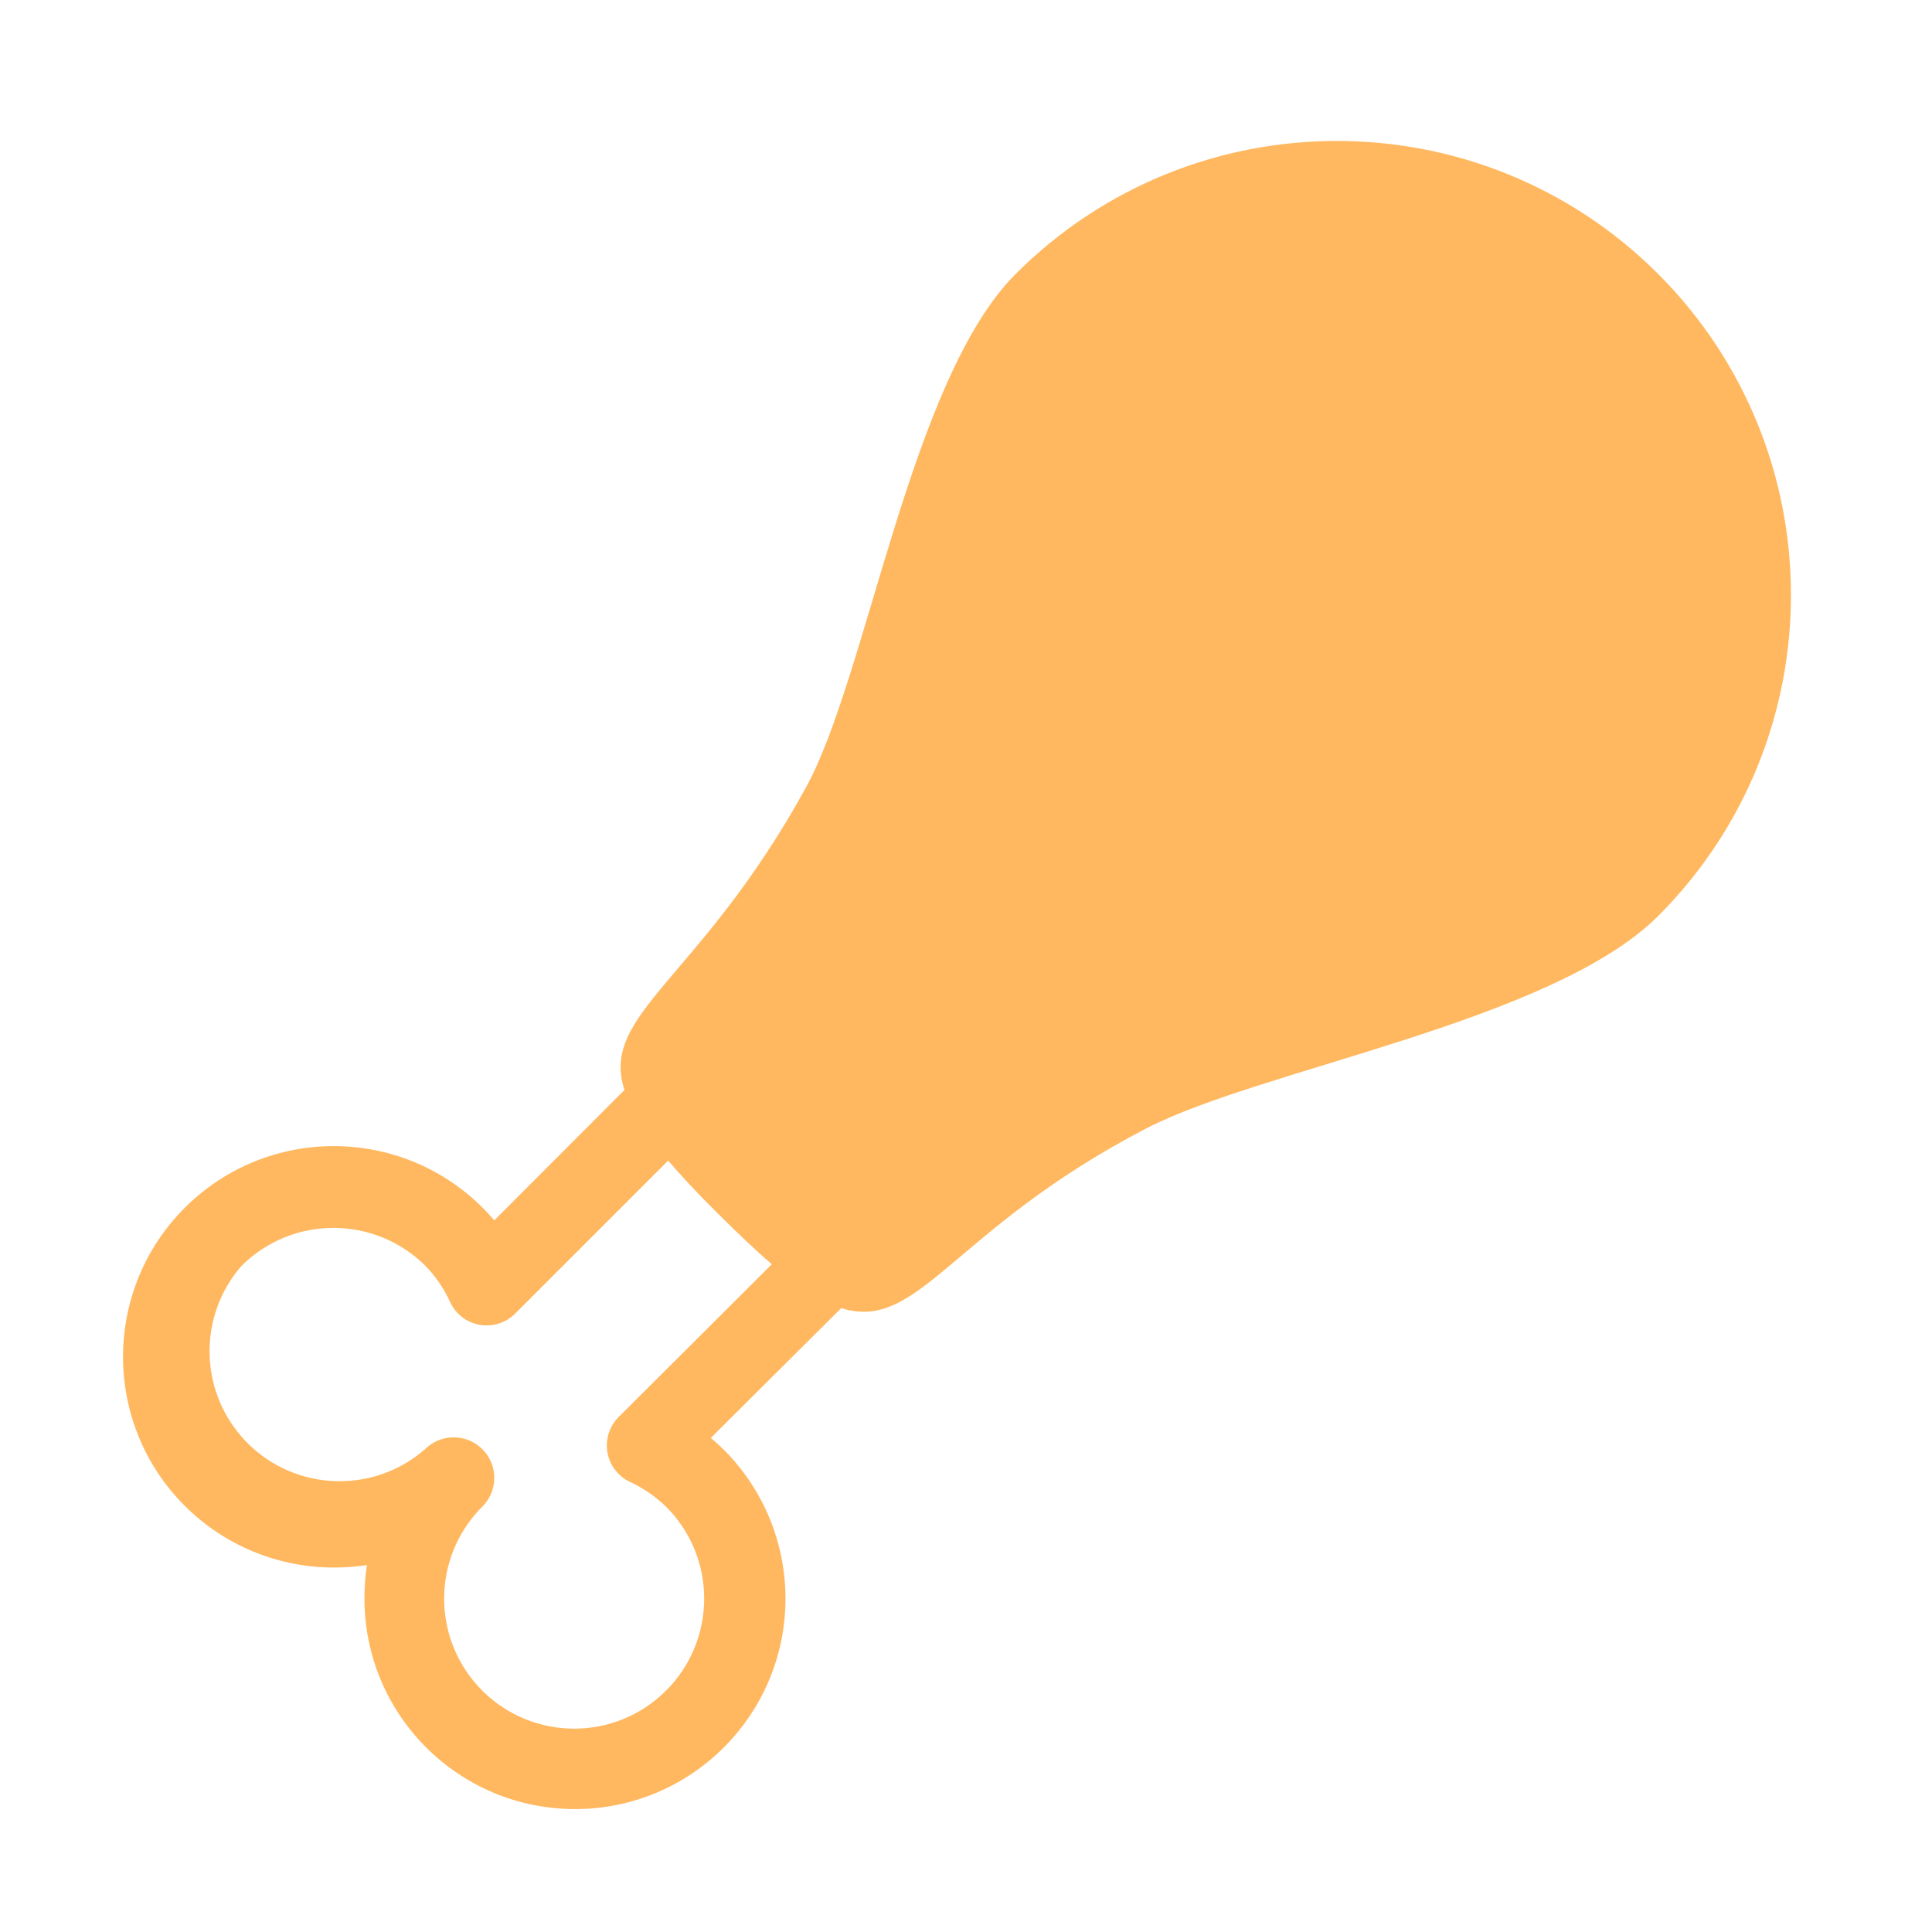 <svg viewBox="0 0 96 96" xmlns="http://www.w3.org/2000/svg" xmlns:xlink="http://www.w3.org/1999/xlink" id="Icons_ChickenLeg" overflow="hidden"><style>
.MsftOfcThm_Accent2_Fill_v2 {
 fill:#FFB85F; 
}
</style>
<path d="M82.39 13.61C73.573 4.801 59.287 4.801 50.47 13.61 45.21 18.87 43.1 33.61 40.03 39.16 34.79 48.69 29.78 50.38 31.03 54.16L24.56 60.64C24.38 60.43 24.19 60.22 24 60.03 19.919 55.934 13.289 55.922 9.193 60.003 5.097 64.085 5.085 70.714 9.166 74.81 11.135 76.786 13.811 77.894 16.6 77.89 17.146 77.891 17.69 77.85 18.23 77.77 18.15 78.31 18.11 78.854 18.11 79.4 18.092 85.177 22.761 89.874 28.538 89.892 34.314 89.91 39.012 85.242 39.03 79.465 39.039 76.662 37.922 73.972 35.93 72 35.73 71.81 35.53 71.62 35.32 71.45L41.8 65C45.67 66.22 47.3 61.08 56.96 56.07 62.64 53.12 77.13 50.77 82.39 45.52 91.193 36.705 91.193 22.425 82.39 13.61ZM30.74 70.41C29.958 71.19 29.957 72.457 30.737 73.238 30.898 73.399 31.085 73.532 31.29 73.63 31.959 73.938 32.571 74.357 33.1 74.87 35.622 77.394 35.62 81.484 33.096 84.006 30.572 86.527 26.482 86.526 23.96 84.002 21.44 81.479 21.44 77.392 23.96 74.87 24.753 74.088 24.762 72.812 23.98 72.02 23.198 71.228 21.922 71.219 21.13 72 18.447 74.351 14.365 74.082 12.014 71.399 9.884 68.968 9.878 65.338 12 62.9 14.528 60.385 18.612 60.385 21.14 62.9 21.652 63.428 22.068 64.04 22.37 64.71 22.839 65.71 24.03 66.141 25.03 65.672 25.242 65.572 25.435 65.436 25.6 65.27L33.2 57.67C33.87 58.45 34.69 59.33 35.7 60.33 36.71 61.33 37.57 62.15 38.35 62.82Z" class="MsftOfcThm_Accent2_Fill_v2" stroke="none" stroke-width="1" stroke-linecap="butt" stroke-linejoin="miter" stroke-miterlimit="4" fill="#FFB85F" fill-opacity="1"/></svg>